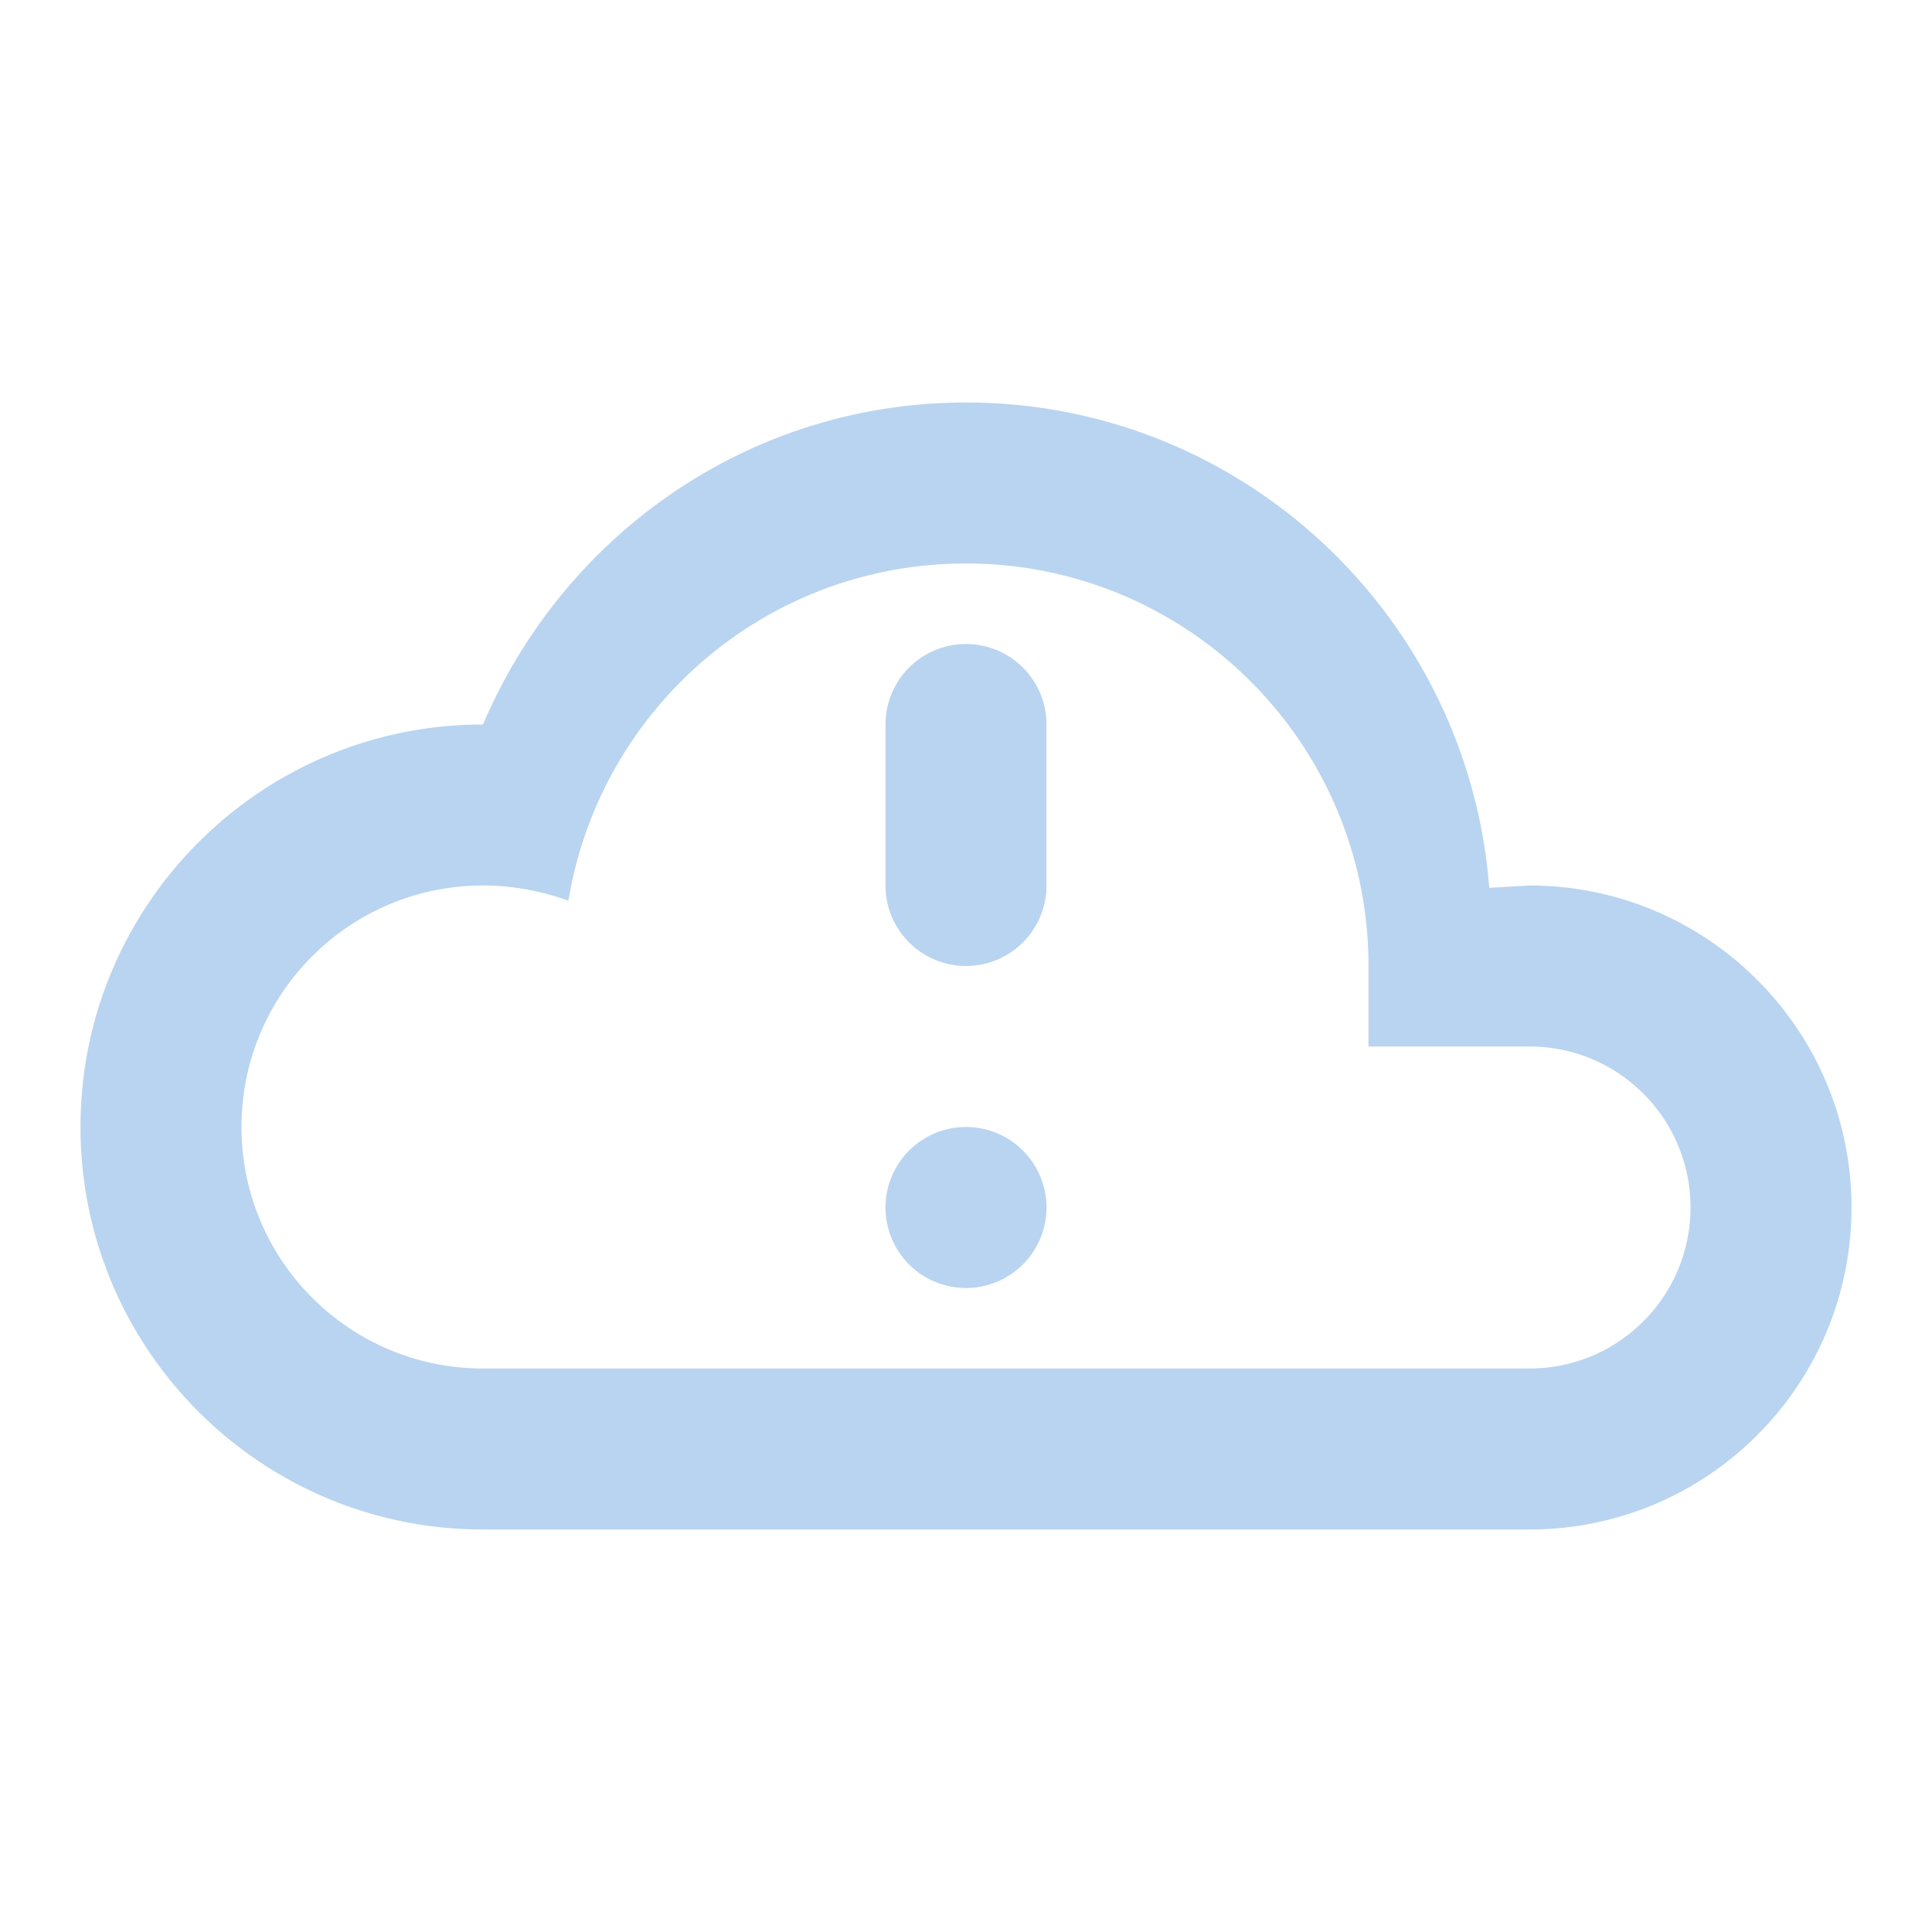 <?xml version="1.0" encoding="UTF-8" standalone="no"?>
<svg
   version="1.1"
   width="24"
   height="24"
   viewBox="0 0 24 24"
   id="svg4"
   sodipodi:docname="weather-alert.svg"
   inkscape:version="1.1 (c68e22c387, 2021-05-23)"
   xmlns:inkscape="http://www.inkscape.org/namespaces/inkscape"
   xmlns:sodipodi="http://sodipodi.sourceforge.net/DTD/sodipodi-0.dtd"
   xmlns="http://www.w3.org/2000/svg"
   xmlns:svg="http://www.w3.org/2000/svg">
  <defs
     id="defs8" />
  <sodipodi:namedview
     id="namedview6"
     pagecolor="#ffffff"
     bordercolor="#666666"
     borderopacity="1.0"
     inkscape:pageshadow="2"
     inkscape:pageopacity="0.0"
     inkscape:pagecheckerboard="0"
     showgrid="false"
     inkscape:zoom="33.541667"
     inkscape:cx="12"
     inkscape:cy="12.014907"
     inkscape:window-width="1920"
     inkscape:window-height="1016"
     inkscape:window-x="0"
     inkscape:window-y="0"
     inkscape:window-maximized="1"
     inkscape:current-layer="svg4" />
  <path fill="#B9D4F0"
     id="path2"
     d="M 12 5 C 9.3 5 7 6.65 6 9 C 3.239 9 1 11.239 1 14 C 1 16.761 3.239 19 6 19 L 19 19 C 21.209 19 23 17.209 23 15 C 23 12.791 21.209 11 19 11 L 18.5 11.029 C 18.24 7.659 15.43 5 12 5 z M 12 7 C 14.761 7 17 9.239 17 12 L 17 13 L 19 13 C 20.105 13 21 13.895 21 15 C 21 16.105 20.105 17 19 17 L 6 17 C 4.343 17 3 15.657 3 14 C 3 12.343 4.343 11 6 11 C 6.37 11 6.731 11.069 7.061 11.189 C 7.451 8.819 9.5 7 12 7 z M 12 8 A 1 1 0 0 0 11 9 L 11 11 A 1 1 0 0 0 12 12 A 1 1 0 0 0 13 11 L 13 9 A 1 1 0 0 0 12 8 z M 12 14 A 1 1 0 0 0 11 15 A 1 1 0 0 0 12 16 A 1 1 0 0 0 13 15 A 1 1 0 0 0 12 14 z " />
</svg>
